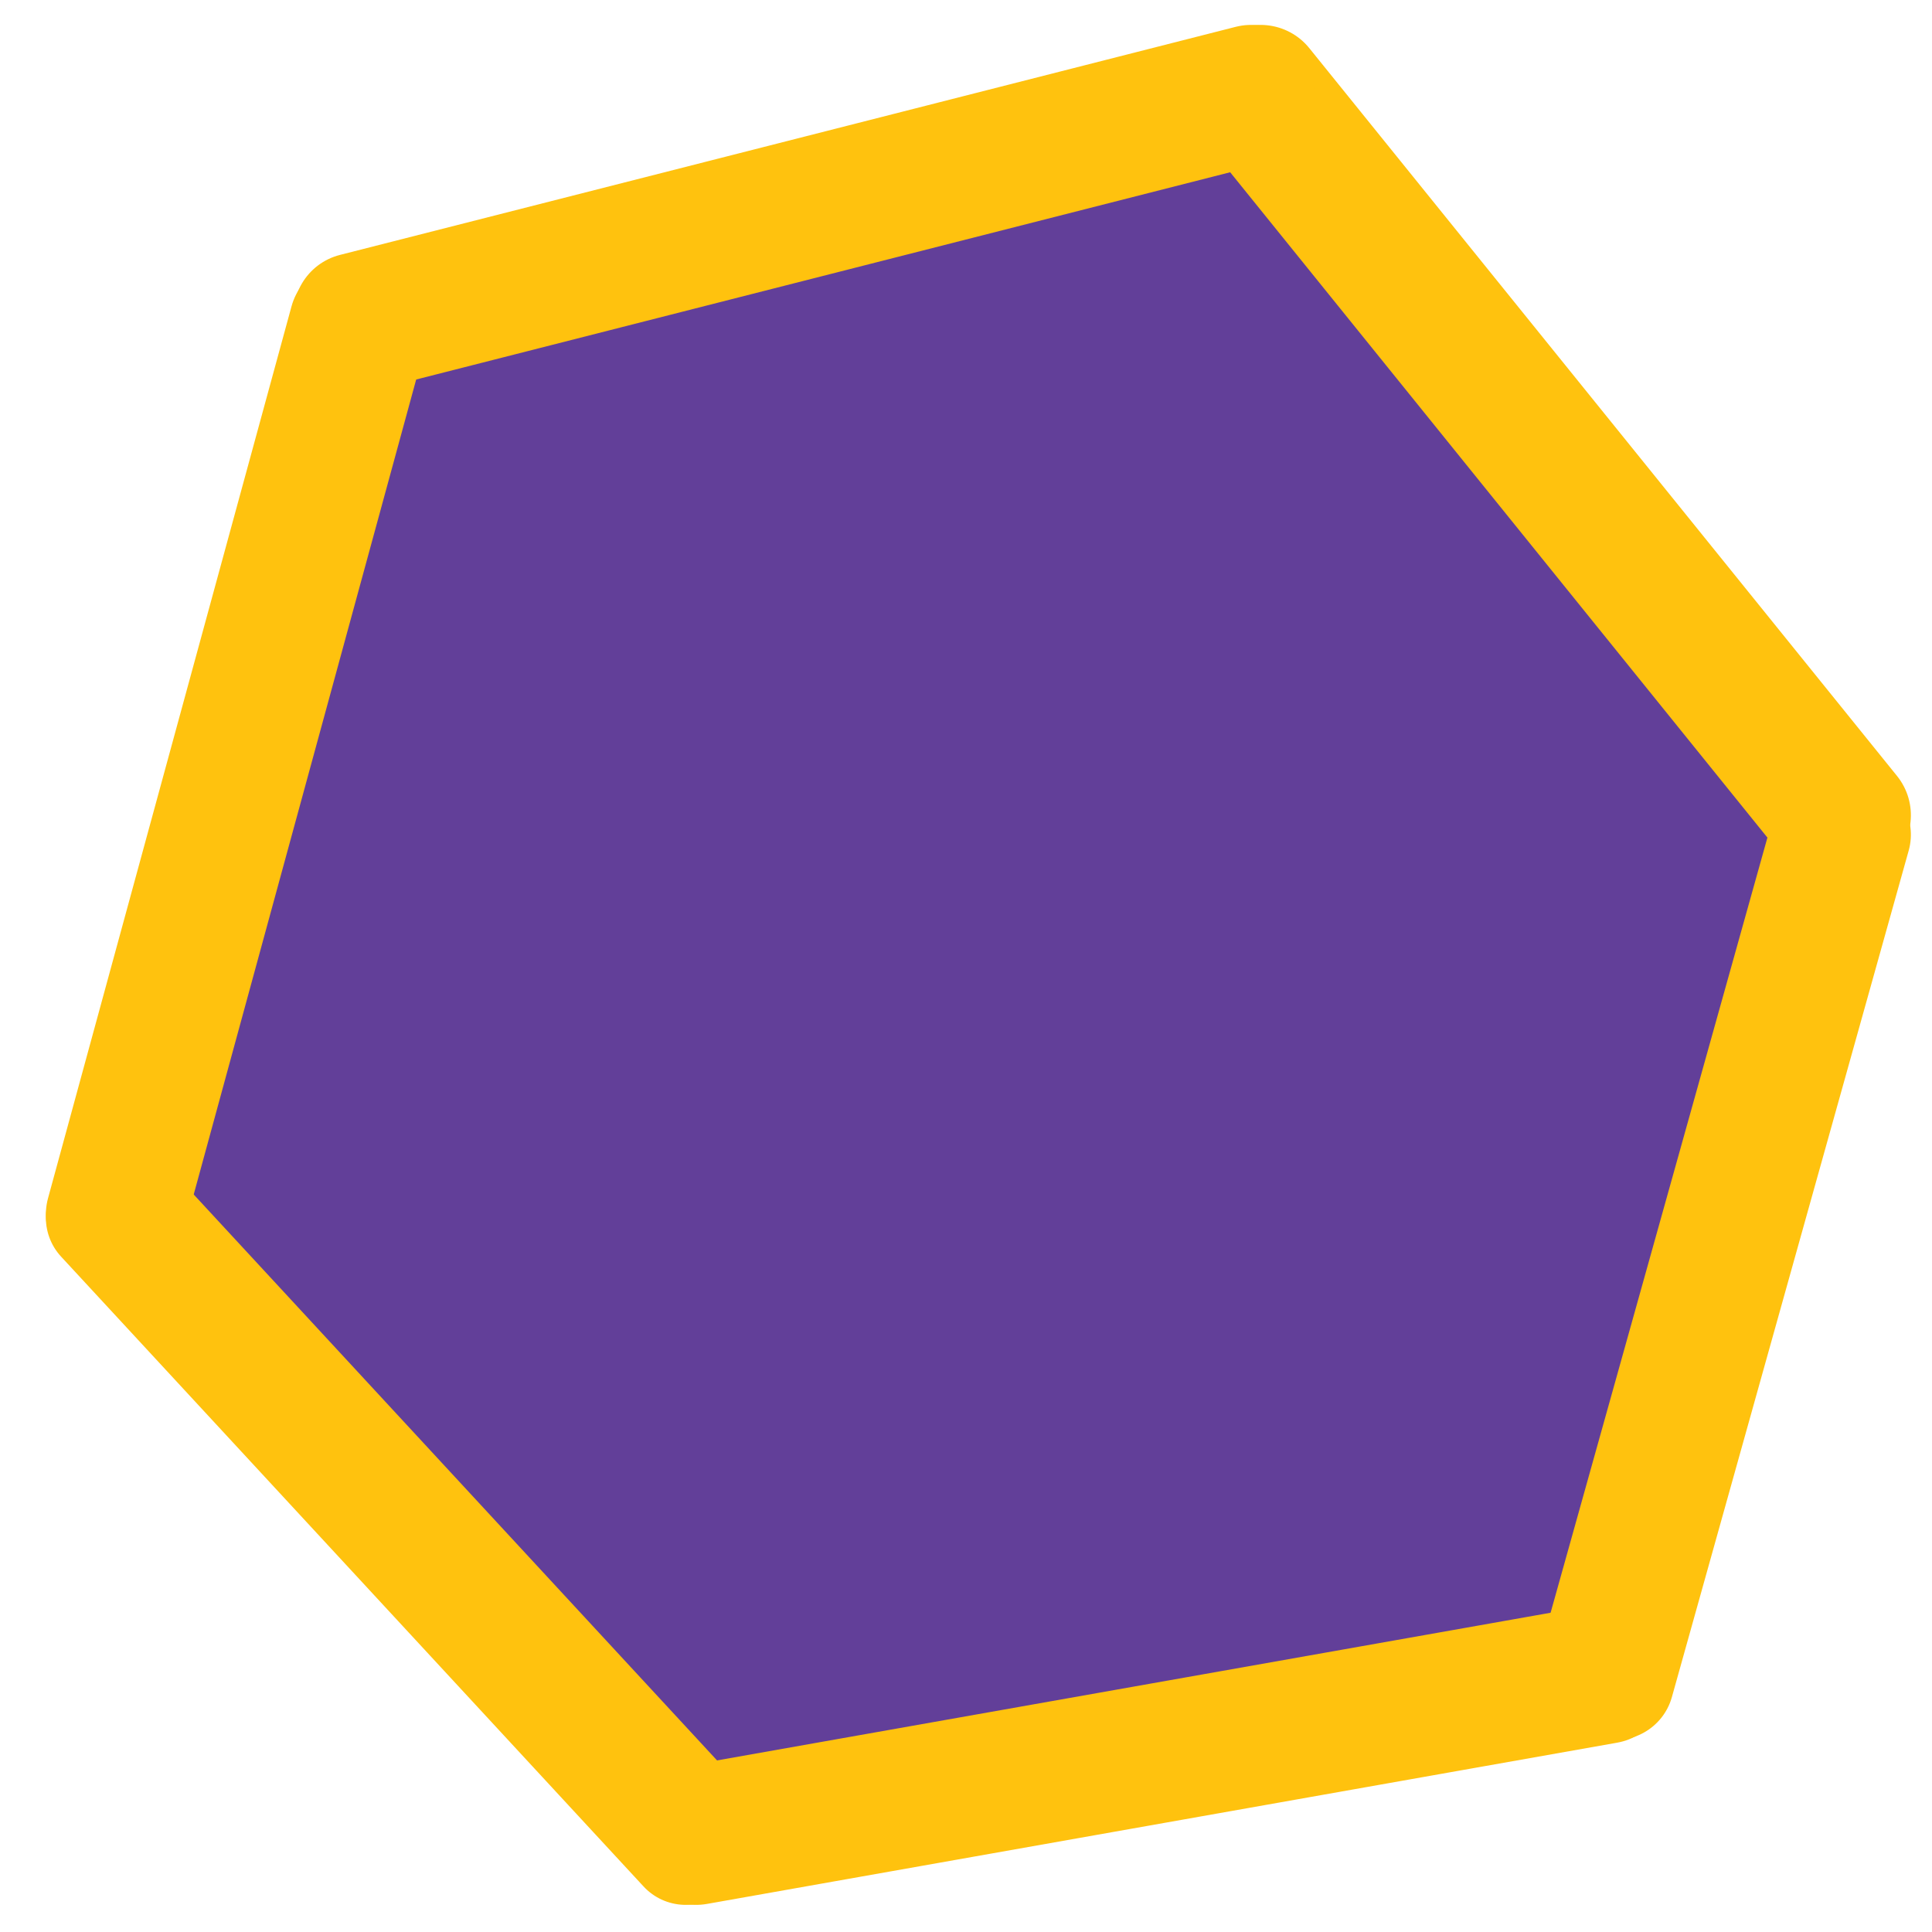 <?xml version="1.0" encoding="UTF-8" standalone="no"?>
<!DOCTYPE svg PUBLIC "-//W3C//DTD SVG 1.1//EN" "http://www.w3.org/Graphics/SVG/1.1/DTD/svg11.dtd">
<svg version="1.1" xmlns="http://www.w3.org/2000/svg" xmlns:xlink="http://www.w3.org/1999/xlink" preserveAspectRatio="xMidYMid meet" viewBox="0 0 640 640" width="640" height="640"><defs><path d="M111.75 96.33L28.48 387L240.06 610.67L534.91 543.67L618.17 253L406.6 29.33L111.75 96.33Z" id="b3L7ynZJj"></path><path d="M404.55 12.86C413.47 5.66 426.54 7.05 433.74 15.97C475.28 67.41 586.86 205.59 628.4 257.03C635.6 265.95 634.21 279.02 625.29 286.22C621.33 289.42 625.59 285.98 621.62 289.18C612.7 296.38 599.64 294.99 592.43 286.07C550.89 234.63 439.32 96.46 397.78 45.01C390.57 36.1 391.97 23.03 400.89 15.83C404.85 12.63 400.59 16.06 404.55 12.86Z" id="a3jiWiHVwz"></path><path d="M97.81 109.38C95.01 98.4 101.65 87.24 112.63 84.44C175.94 68.32 346.02 25.02 409.34 8.89C420.32 6.1 431.49 12.73 434.28 23.71C435.55 28.69 434.3 23.77 435.56 28.75C438.36 39.73 431.73 50.9 420.75 53.69C357.43 69.81 187.35 113.12 124.03 129.24C113.05 132.03 101.89 125.4 99.09 114.42C97.82 109.44 99.08 114.36 97.81 109.38Z" id="bfxzMJ19q"></path><path d="M126.76 88.5C137.69 91.48 144.13 102.76 141.15 113.68C123.94 176.72 77.73 346.03 60.52 409.06C57.54 419.99 46.26 426.43 35.33 423.45C30.37 422.09 35.27 423.43 30.31 422.08C19.38 419.09 12.94 407.81 15.92 396.89C33.13 333.85 79.35 164.54 96.56 101.51C99.54 90.58 110.82 84.14 121.74 87.12C126.71 88.48 121.8 87.14 126.76 88.5Z" id="dooVcLKfi"></path><path d="M618.75 257.72C629.13 260.62 635.18 271.39 632.28 281.76C615.54 341.6 570.58 502.32 553.84 562.16C550.94 572.54 540.18 578.59 529.81 575.69C524.66 574.25 528 575.19 522.86 573.75C512.48 570.84 506.42 560.08 509.33 549.71C526.06 489.87 571.03 329.14 587.76 269.31C590.67 258.93 601.43 252.88 611.8 255.78C616.95 257.22 613.61 256.28 618.75 257.72Z" id="a2J5dMgSZ"></path><path d="M209.51 608.95C207.53 597.8 214.97 587.16 226.13 585.18C290.46 573.78 463.28 543.17 527.62 531.77C538.77 529.8 549.42 537.24 551.39 548.39C552.29 553.46 551.4 548.45 552.3 553.52C554.28 564.67 546.83 575.32 535.68 577.29C471.34 588.69 298.53 619.3 234.19 630.7C223.04 632.67 212.39 625.23 210.42 614.08C209.52 609.01 210.41 614.02 209.51 608.95Z" id="d4HidNACJz"></path><path d="M27.3 383.85C35.01 376.71 47.06 377.18 54.19 384.9C95.36 429.42 205.94 549 247.11 593.52C254.25 601.24 253.78 613.28 246.06 620.42C242.06 624.11 244.06 622.26 240.07 625.96C232.35 633.09 220.31 632.62 213.17 624.9C172 580.39 61.42 460.81 20.25 416.29C13.12 408.57 13.59 396.53 21.31 389.39C25.3 385.7 23.3 387.54 27.3 383.85Z" id="bdYCUJ6bE"></path></defs><g><g><g><use xlink:href="#b3L7ynZJj" opacity="1" fill="#623f99" fill-opacity="1"></use></g><g><use xlink:href="#a3jiWiHVwz" opacity="1" fill="#ffc20e" fill-opacity="1"></use></g><g><use xlink:href="#bfxzMJ19q" opacity="1" fill="#ffc20e" fill-opacity="1"></use></g><g><use xlink:href="#dooVcLKfi" opacity="1" fill="#ffc20e" fill-opacity="1"></use></g><g><use xlink:href="#a2J5dMgSZ" opacity="1" fill="#ffc20e" fill-opacity="1"></use></g><g><use xlink:href="#d4HidNACJz" opacity="1" fill="#ffc20e" fill-opacity="1"></use></g><g><use xlink:href="#bdYCUJ6bE" opacity="1" fill="#ffc20e" fill-opacity="1"></use></g></g></g></svg>